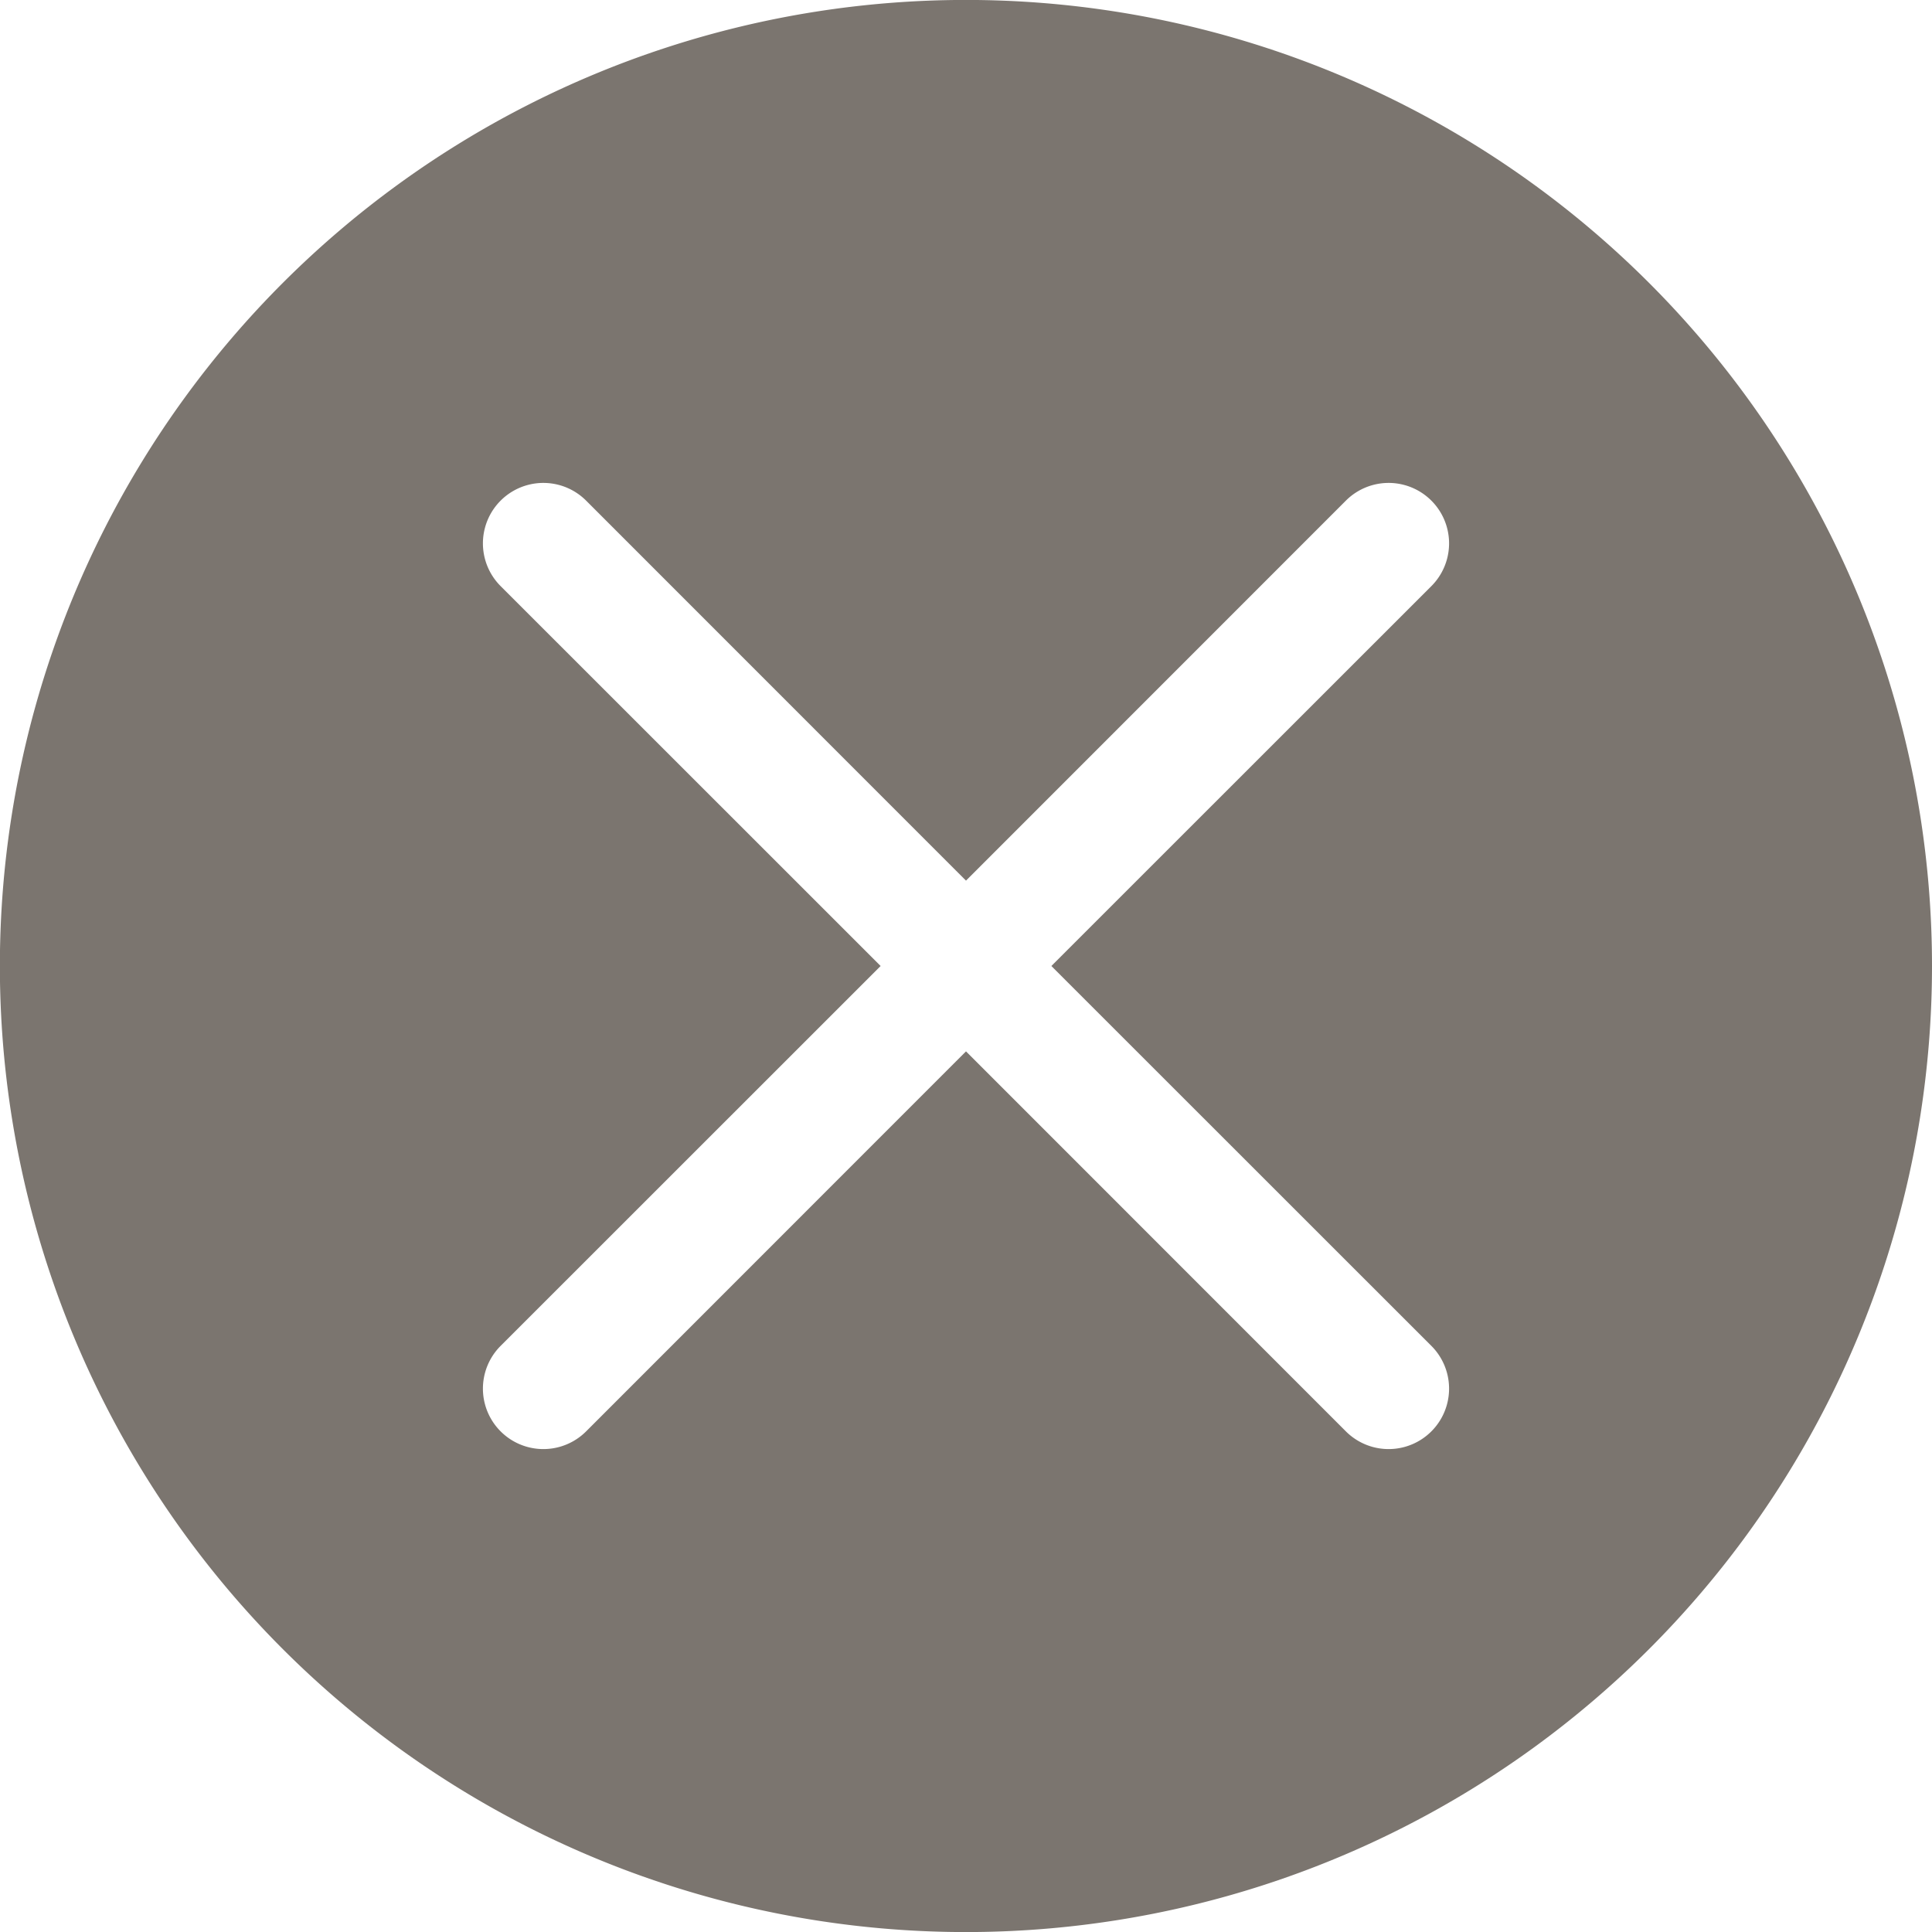 <svg width="16" height="16" fill="none" xmlns="http://www.w3.org/2000/svg"><path fill-rule="evenodd" clip-rule="evenodd" d="M16 8A8 8 0 11-.001 8 8 8 0 0116 8zm-4.146-3.146a.5.5 0 00-.708-.708L8 7.293 4.854 4.146a.5.5 0 00-.708.708L7.293 8l-3.147 3.146a.5.5 0 10.708.708L8 8.707l3.146 3.147a.5.5 0 10.708-.708L8.707 8l3.147-3.146z" fill="#7B756F"/></svg>